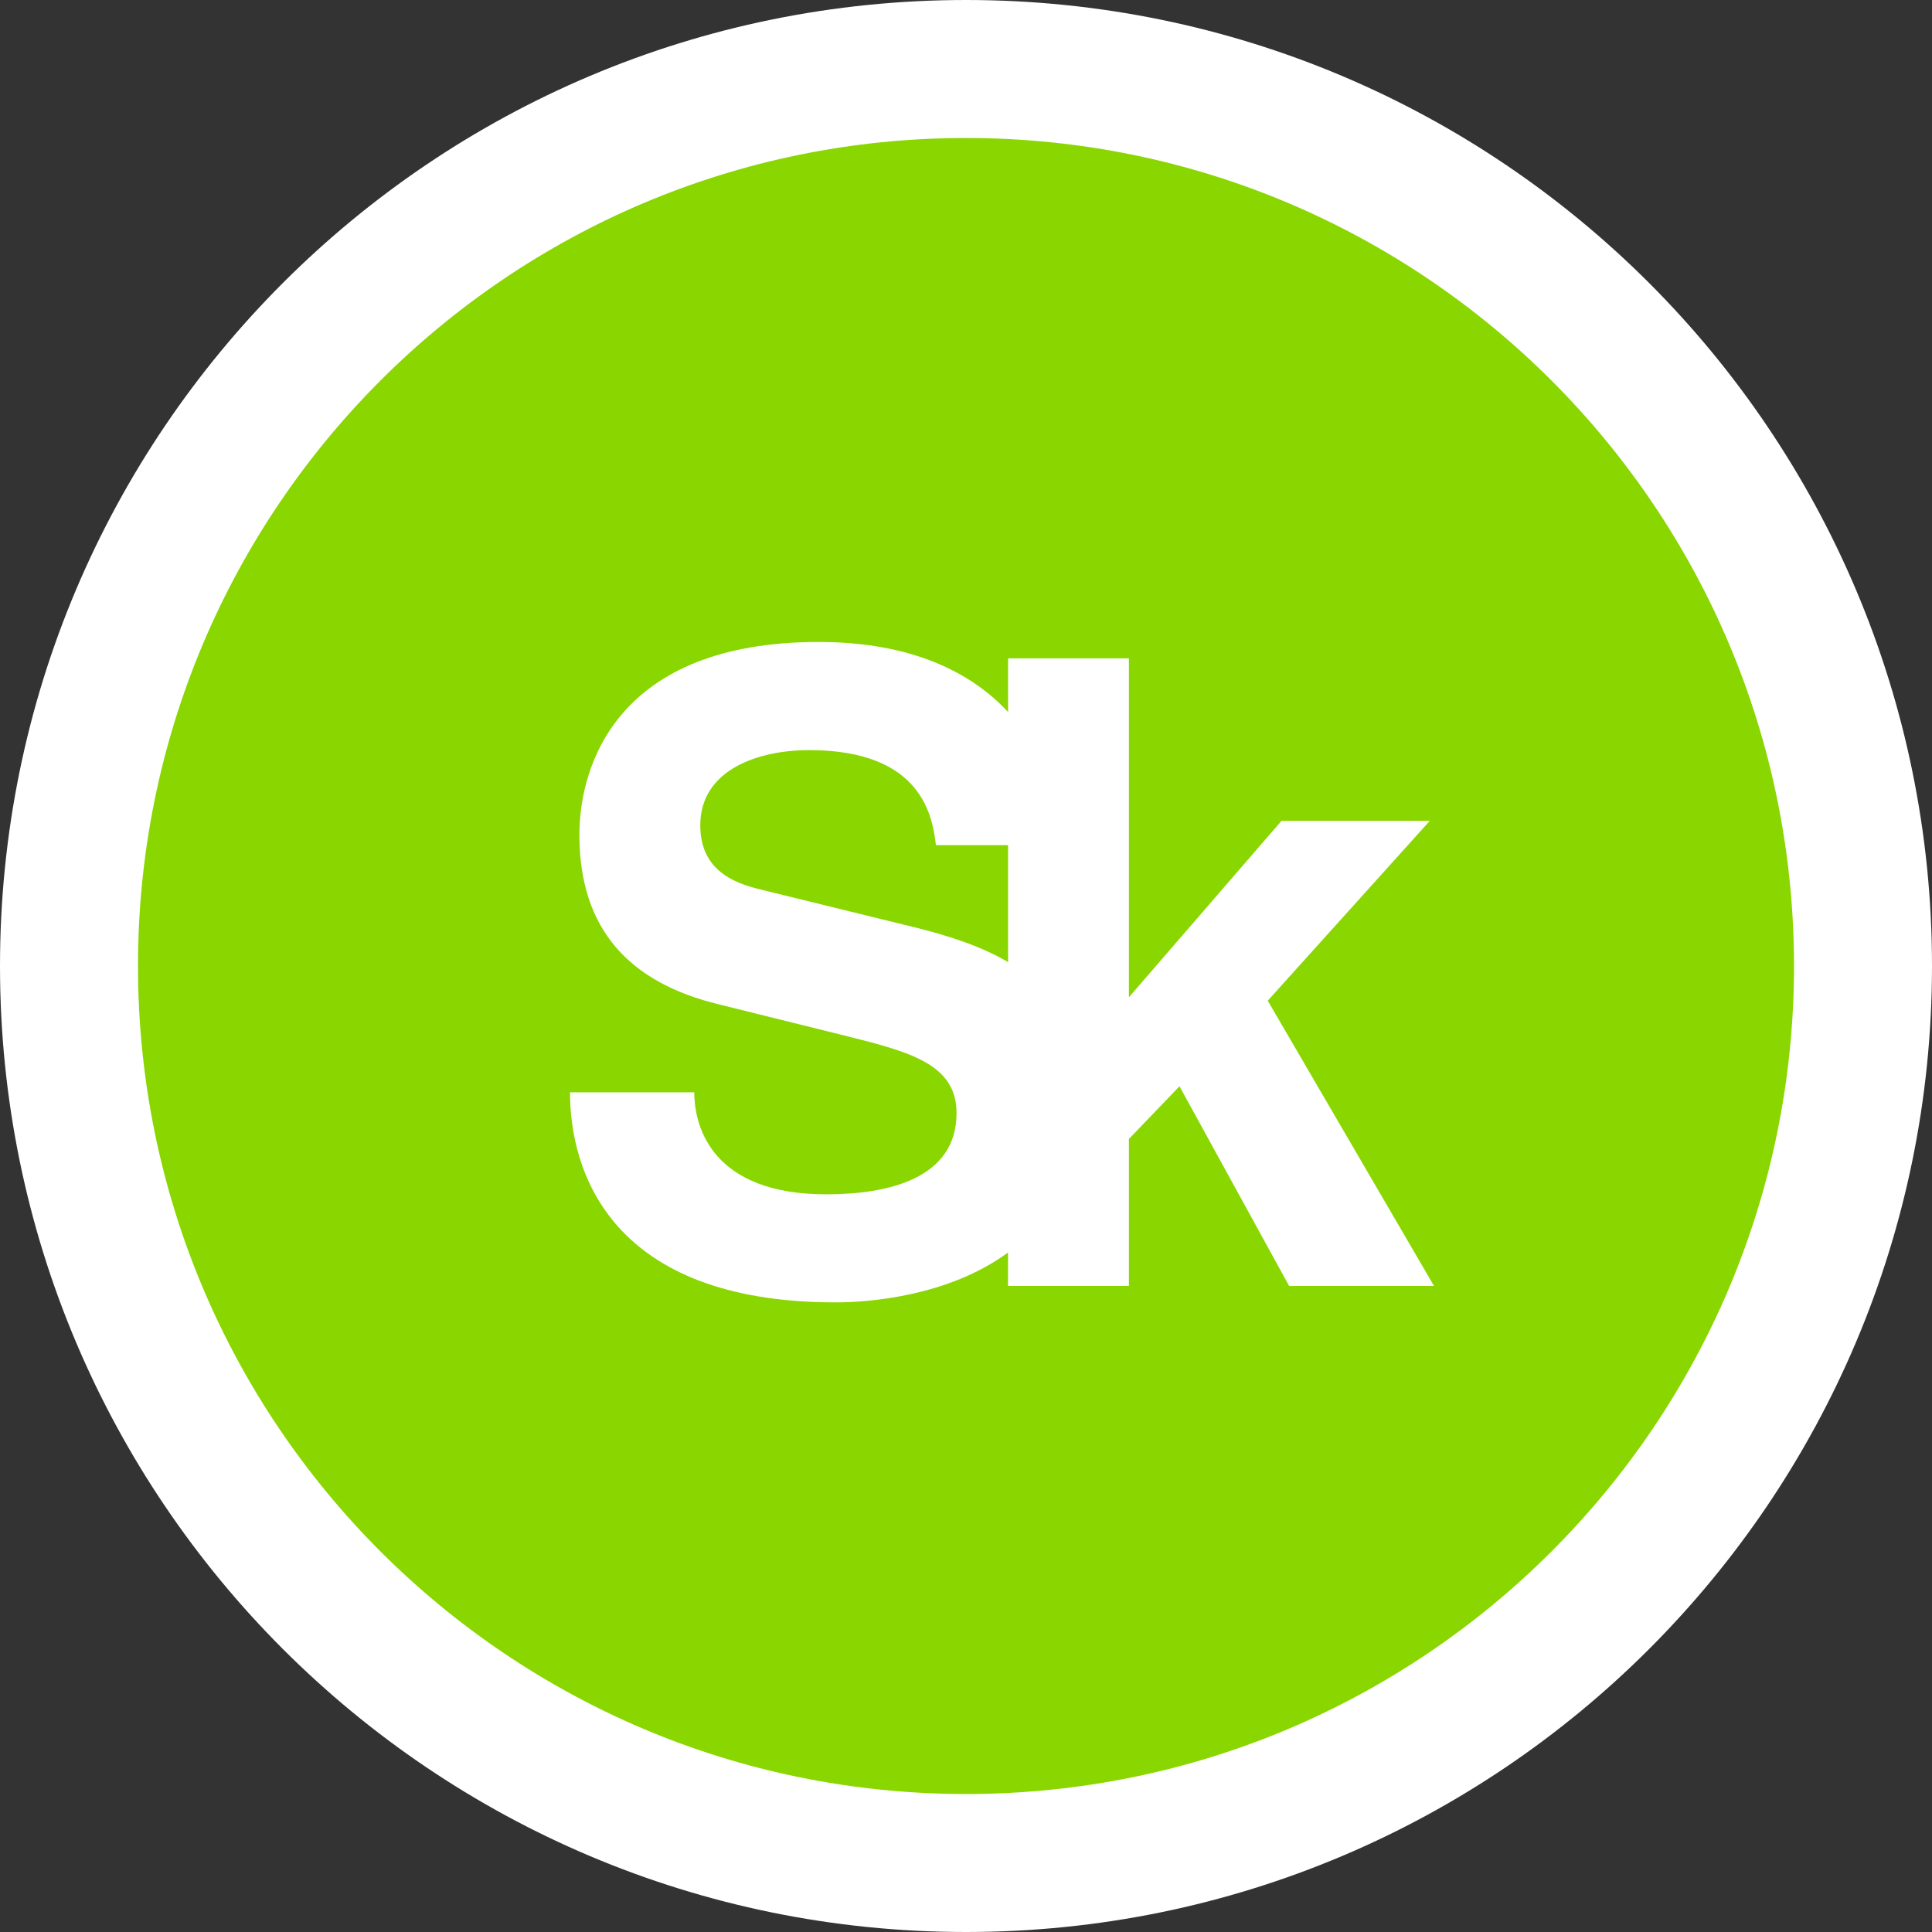 <svg width="28" height="28" viewBox="0 0 28 28" fill="none" xmlns="http://www.w3.org/2000/svg">
<rect x="0" y="0" width="28" height="28" fill="#333333" stroke="none"/>
<path d="M14 27C21.18 27 27 21.18 27 14C27 6.82 21.18 1 14 1C6.82 1 1 6.82 1 14C1 21.18 6.82 27 14 27Z" fill="#8AD601" stroke="white" stroke-width="2"/>
<path fill-rule="evenodd" clip-rule="evenodd" d="M13.303 13.451L11.106 12.912C10.733 12.825 10.149 12.674 10.149 11.961C10.149 11.146 11.005 10.871 11.726 10.871C13.366 10.871 13.515 11.835 13.564 12.248H14.61V13.944C14.227 13.717 13.773 13.571 13.303 13.451ZM12.11 18.875C12.582 18.875 13.742 18.79 14.609 18.152V18.637H16.361L16.361 16.507L17.094 15.743L18.683 18.637H20.783L18.373 14.503L20.721 11.897H18.572L16.361 14.453V9.542H14.61V10.319C14.075 9.743 13.211 9.304 11.863 9.304C8.944 9.304 8.397 11.096 8.397 12.098C8.397 13.476 9.13 14.241 10.41 14.554L12.223 15.004C13.179 15.242 13.863 15.417 13.863 16.132C13.863 17.084 12.869 17.309 11.974 17.309C10.335 17.309 10.062 16.345 10.062 15.831H8.261C8.261 16.958 8.832 18.875 12.11 18.875Z" fill="white"/>
</svg>
